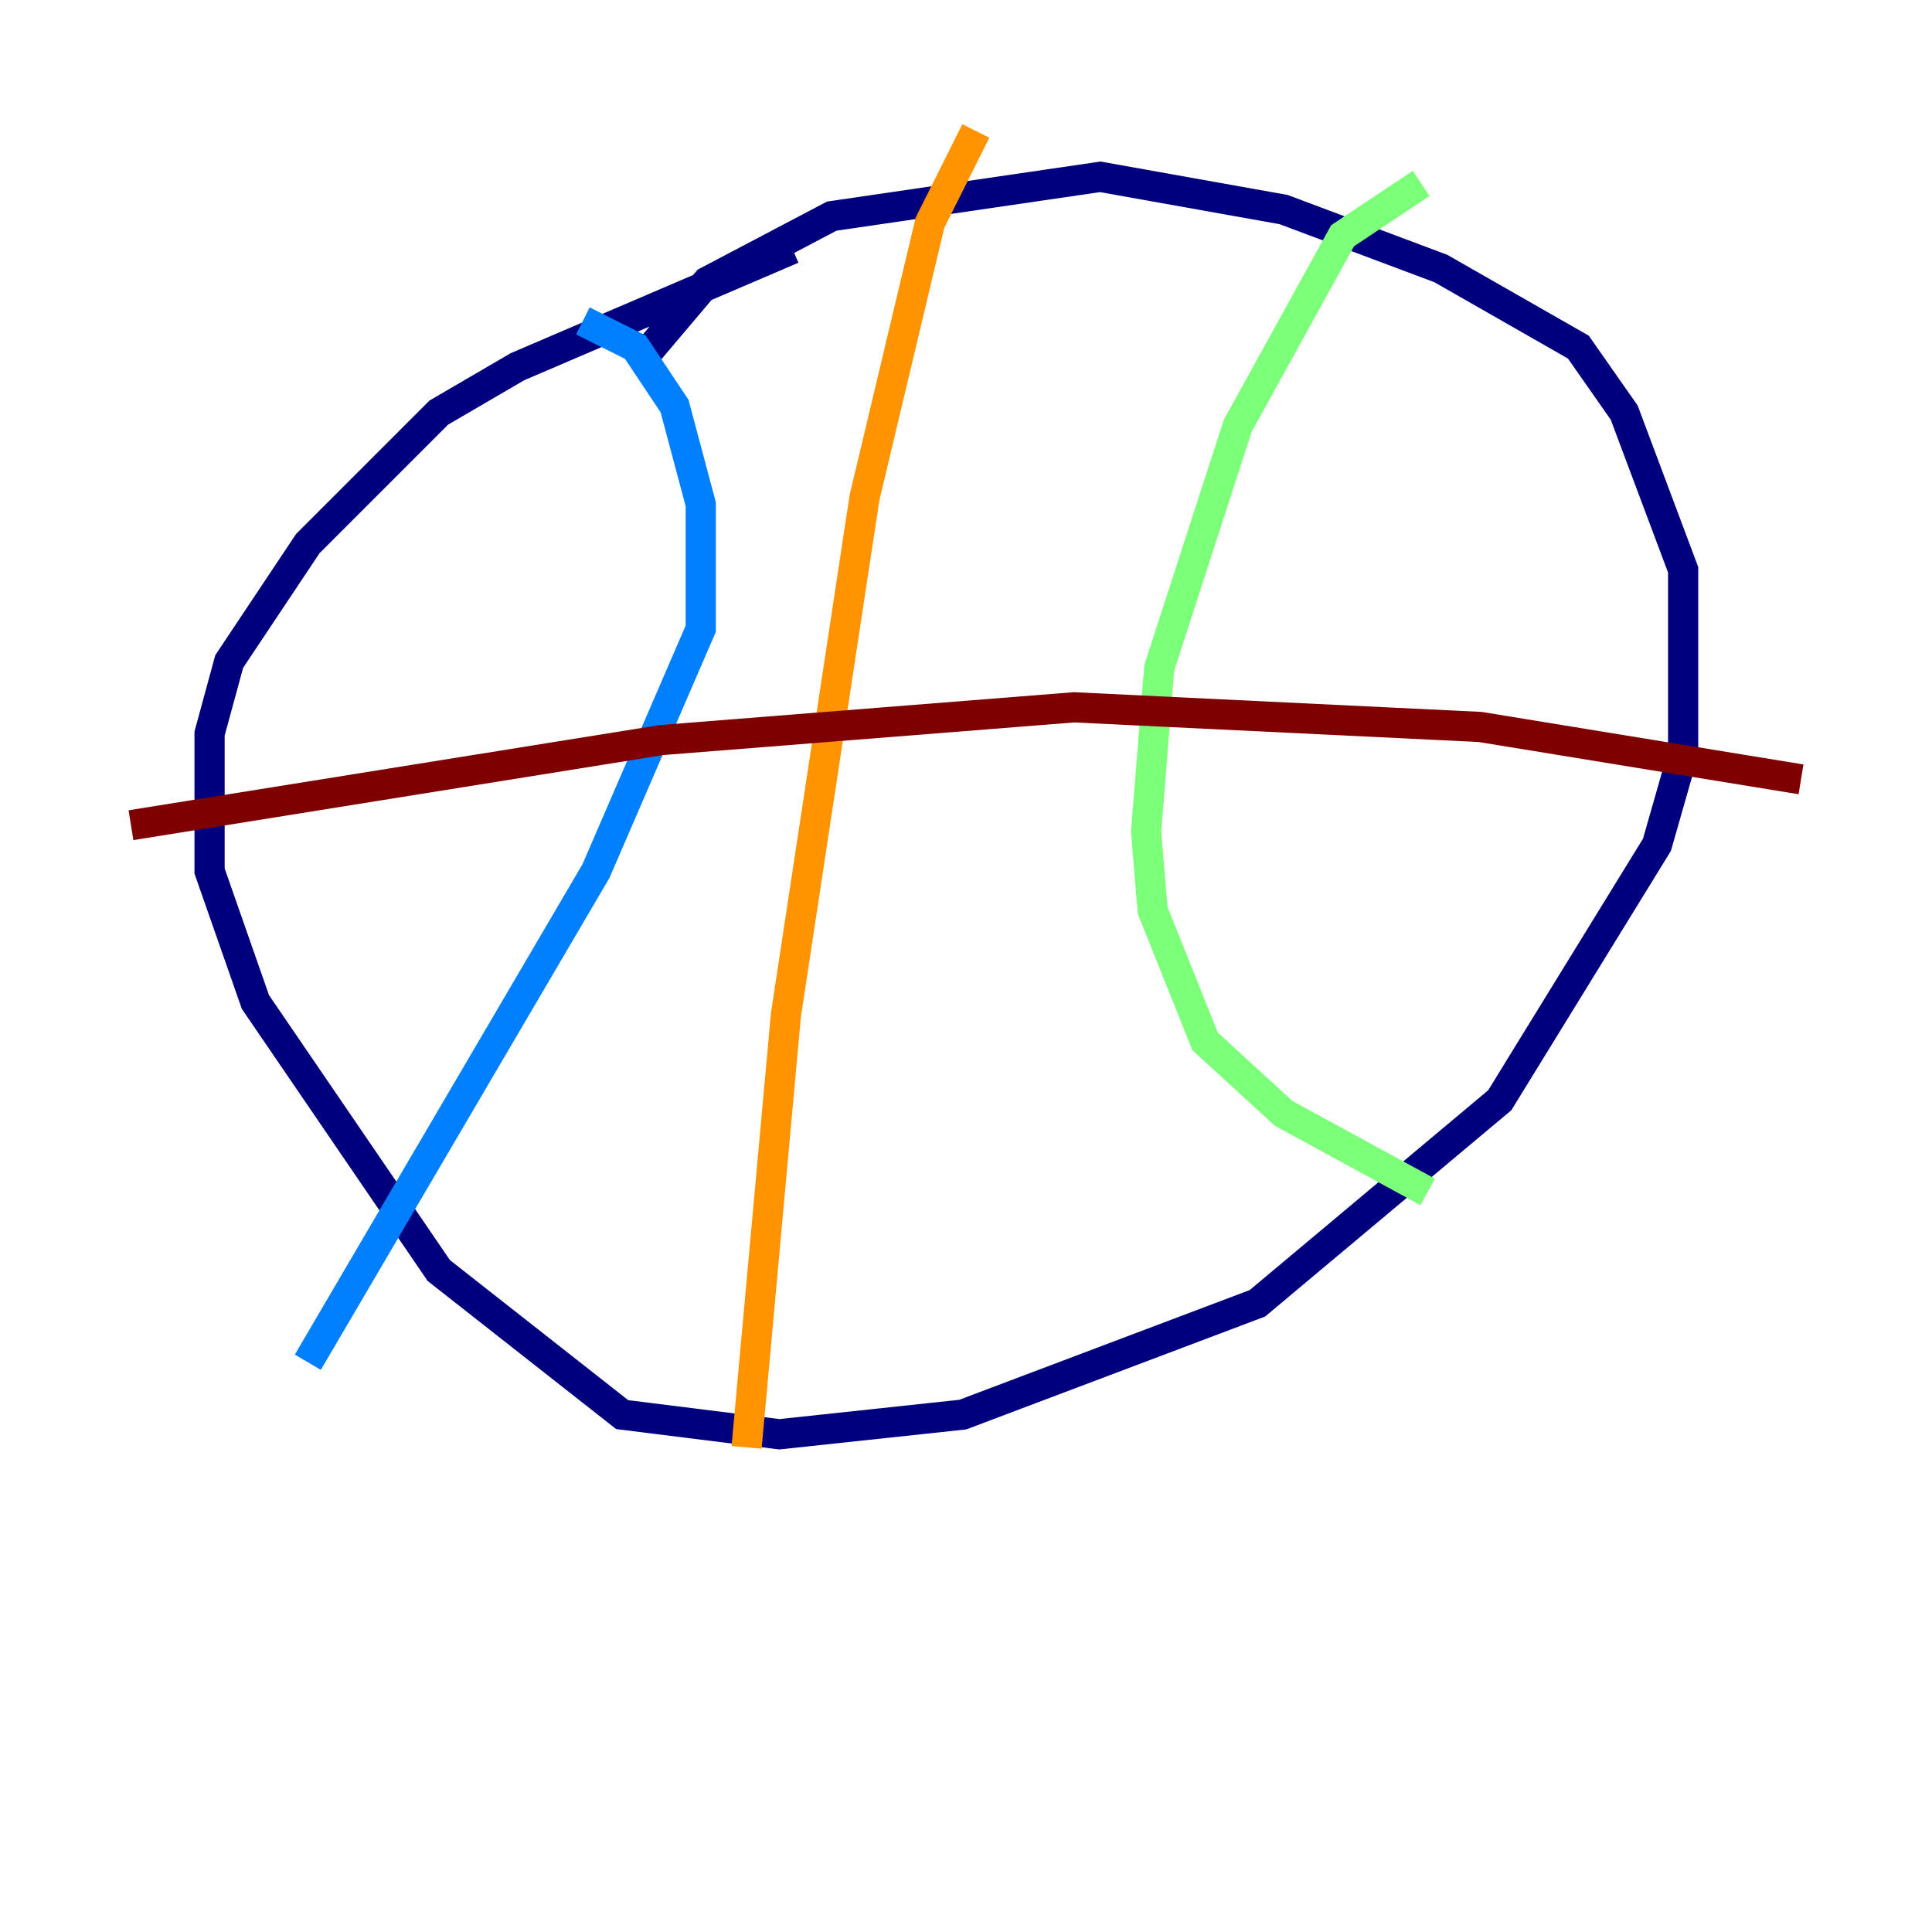 <?xml version="1.0" encoding="utf-8" ?>
<svg baseProfile="tiny" height="128" version="1.2" viewBox="0,0,128,128" width="128" xmlns="http://www.w3.org/2000/svg" xmlns:ev="http://www.w3.org/2001/xml-events" xmlns:xlink="http://www.w3.org/1999/xlink"><defs /><polyline fill="none" points="42.088,24.298 46.861,18.658 55.105,14.319 72.895,11.715 85.044,13.885 95.458,17.79 104.57,22.997 107.607,27.336 111.512,37.749 111.512,49.898 109.776,55.973 99.363,72.895 83.308,86.346 63.783,93.722 51.634,95.024 41.22,93.722 29.071,84.176 16.922,66.386 13.885,57.709 13.885,48.597 15.186,43.824 20.393,36.014 29.071,27.336 34.278,24.298 52.502,16.488" stroke="#00007f" stroke-width="2" /><polyline fill="none" points="38.617,21.261 42.088,22.997 44.691,26.902 46.427,33.41 46.427,41.654 39.485,57.709 20.393,90.251" stroke="#0080ff" stroke-width="2" /><polyline fill="none" points="94.156,12.149 88.949,15.62 82.007,28.203 76.8,44.258 75.932,55.105 76.366,60.312 79.837,68.99 85.044,73.763 94.59,78.969" stroke="#7cff79" stroke-width="2" /><polyline fill="none" points="64.651,8.678 61.614,14.752 57.275,32.976 52.068,67.254 49.464,95.891" stroke="#ff9400" stroke-width="2" /><polyline fill="none" points="8.678,54.671 43.824,49.031 71.159,46.861 98.061,48.163 119.322,51.634" stroke="#7f0000" stroke-width="2" /></svg>